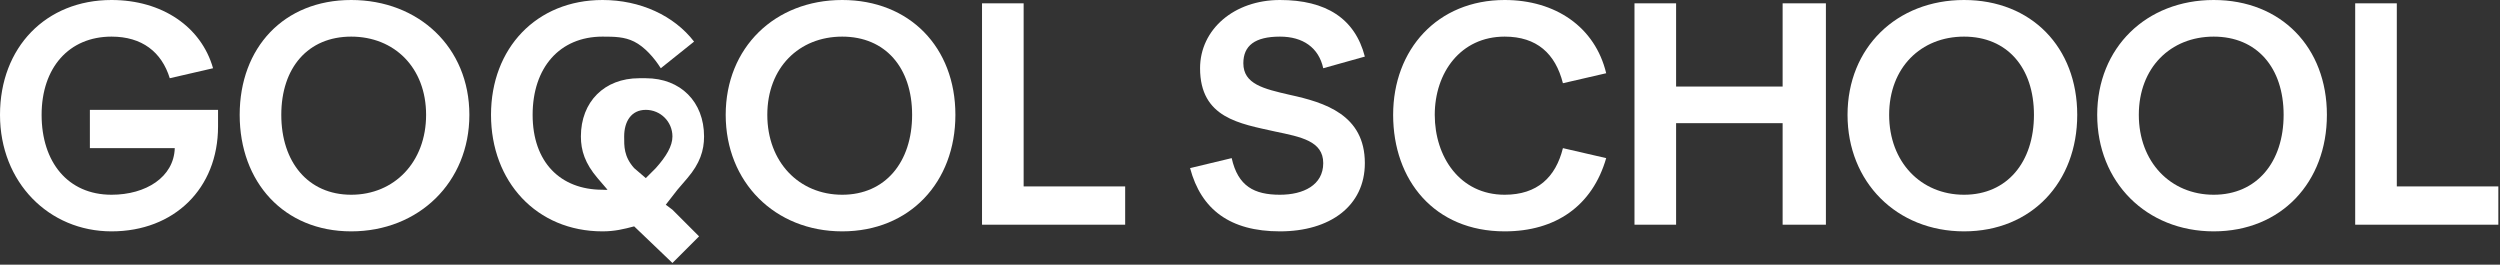 <svg width="1502" height="159" viewBox="0 0 1502 159" fill="none" xmlns="http://www.w3.org/2000/svg">
<rect x="0" y="0" width="1502" height="159" fill="#333333" stroke="none"/>
<path d="M67 117C87.639 117 104.458 106.448 105 89H54V66H131V76C131 113.263 104.647 139 67 139C29.353 139 0 109.53 0 69C0 28.47 27.538 0 67 0C97.408 0 120.934 16.103 128 41L102 47C97.112 31.186 85.281 22 67 22C41.473 22 25 40.646 25 69C25 97.354 40.75 117 67 117Z" fill="white"/>
<path d="M211 0C251.517 0 282 28.462 282 69C282 109.538 251.517 139 211 139C170.483 139 144 109.349 144 69C144 28.651 170.483 0 211 0ZM211 22C185.08 22 169 40.646 169 69C169 97.354 185.08 117 211 117C236.92 117 256 97.354 256 69C256 40.646 236.92 22 211 22Z" fill="white"/>
<path d="M506 0C546.517 0 574 28.462 574 69C574 109.538 546.517 139 506 139C465.483 139 436 109.349 436 69C436 28.651 465.475 0 506 0ZM506 22C480.08 22 461 40.646 461 69C461 97.354 480.08 117 506 117C531.92 117 548 97.354 548 69C548 40.646 531.92 22 506 22Z" fill="white"/>
<path d="M590 2H615V112H676V135H590V2Z" fill="white"/>
<path d="M795 41C792.311 28.641 782.826 22 769 22C753.919 22 747 27.456 747 38C747 50.54 759.202 53.37 775 57C795.825 61.546 820 68.919 820 98C820 123.814 798.976 139 769 139C739.024 139 721.64 125.907 715 101L740 95C743.772 111.904 753.568 117 769 117C782.998 117 795 111.266 795 98C795 84.734 781.619 82.267 766 79C744.995 74.273 721 70.989 721 41C721 17.735 741.355 0 769 0C796.645 0 814.077 11.098 820 34L795 41Z" fill="white"/>
<path d="M904 0C934.496 0 958.326 16.189 965 44L939 50C934.488 32.188 923.302 22 904 22C877.476 22 862 43.738 862 69C862 94.262 877.123 117 904 117C923.662 117 934.668 106.449 939 89L965 95C956.697 123.718 934.668 139 904 139C861.778 139 837 108.254 837 69C837 29.746 863.579 0 904 0Z" fill="white"/>
<path d="M982 2H1007V52H1071V2H1097V135H1071V74H1007V135H982V2Z" fill="white"/>
<path d="M1180 0C1220.52 0 1248 28.462 1248 69C1248 109.538 1220.52 139 1180 139C1139.48 139 1110 109.349 1110 69C1110 28.651 1139.48 0 1180 0ZM1180 22C1154.08 22 1135 40.646 1135 69C1135 97.354 1154.08 117 1180 117C1205.92 117 1222 97.354 1222 69C1222 40.646 1205.92 22 1180 22Z" fill="white"/>
<path d="M1330 0C1370.52 0 1398 28.462 1398 69C1398 109.538 1370.52 139 1330 139C1289.48 139 1260 109.349 1260 69C1260 28.651 1289.48 0 1330 0ZM1330 22C1304.08 22 1285 40.646 1285 69C1285 97.354 1304.08 117 1330 117C1355.92 117 1372 97.354 1372 69C1372 40.646 1355.91 22 1330 22Z" fill="white"/>
<path d="M1415 2H1440V112H1501V135H1415V2Z" fill="white"/>
<path d="M413 107C420.508 98.201 423 90.44 423 82C423 61.176 408.917 47 388 47H384C363.075 47 349 61.176 349 82C349 90.44 351.492 98.201 359 107L365 114C364.107 114.179 362.901 114 362 114C336.603 114 320 97.368 320 69C320 40.632 336.246 22 362 22C369.267 22 375.216 22.116 381 25C387.188 28.086 393.032 34.664 397 41L417 25C404.965 9.374 384.703 0 362 0C322.301 0 295 28.973 295 69C295 109.027 322.301 139 362 139C369.33 139 374.921 137.613 381 136L404 158L420 142L404 126L400 123L407 114L413 107ZM381 101C374.742 94.002 375 87.744 375 82C375 73.077 379.203 66 388 66C396.805 66 404 73.077 404 82C404 87.744 400.266 94.002 394 101L388 107L381 101Z" fill="white"/>
</svg>
